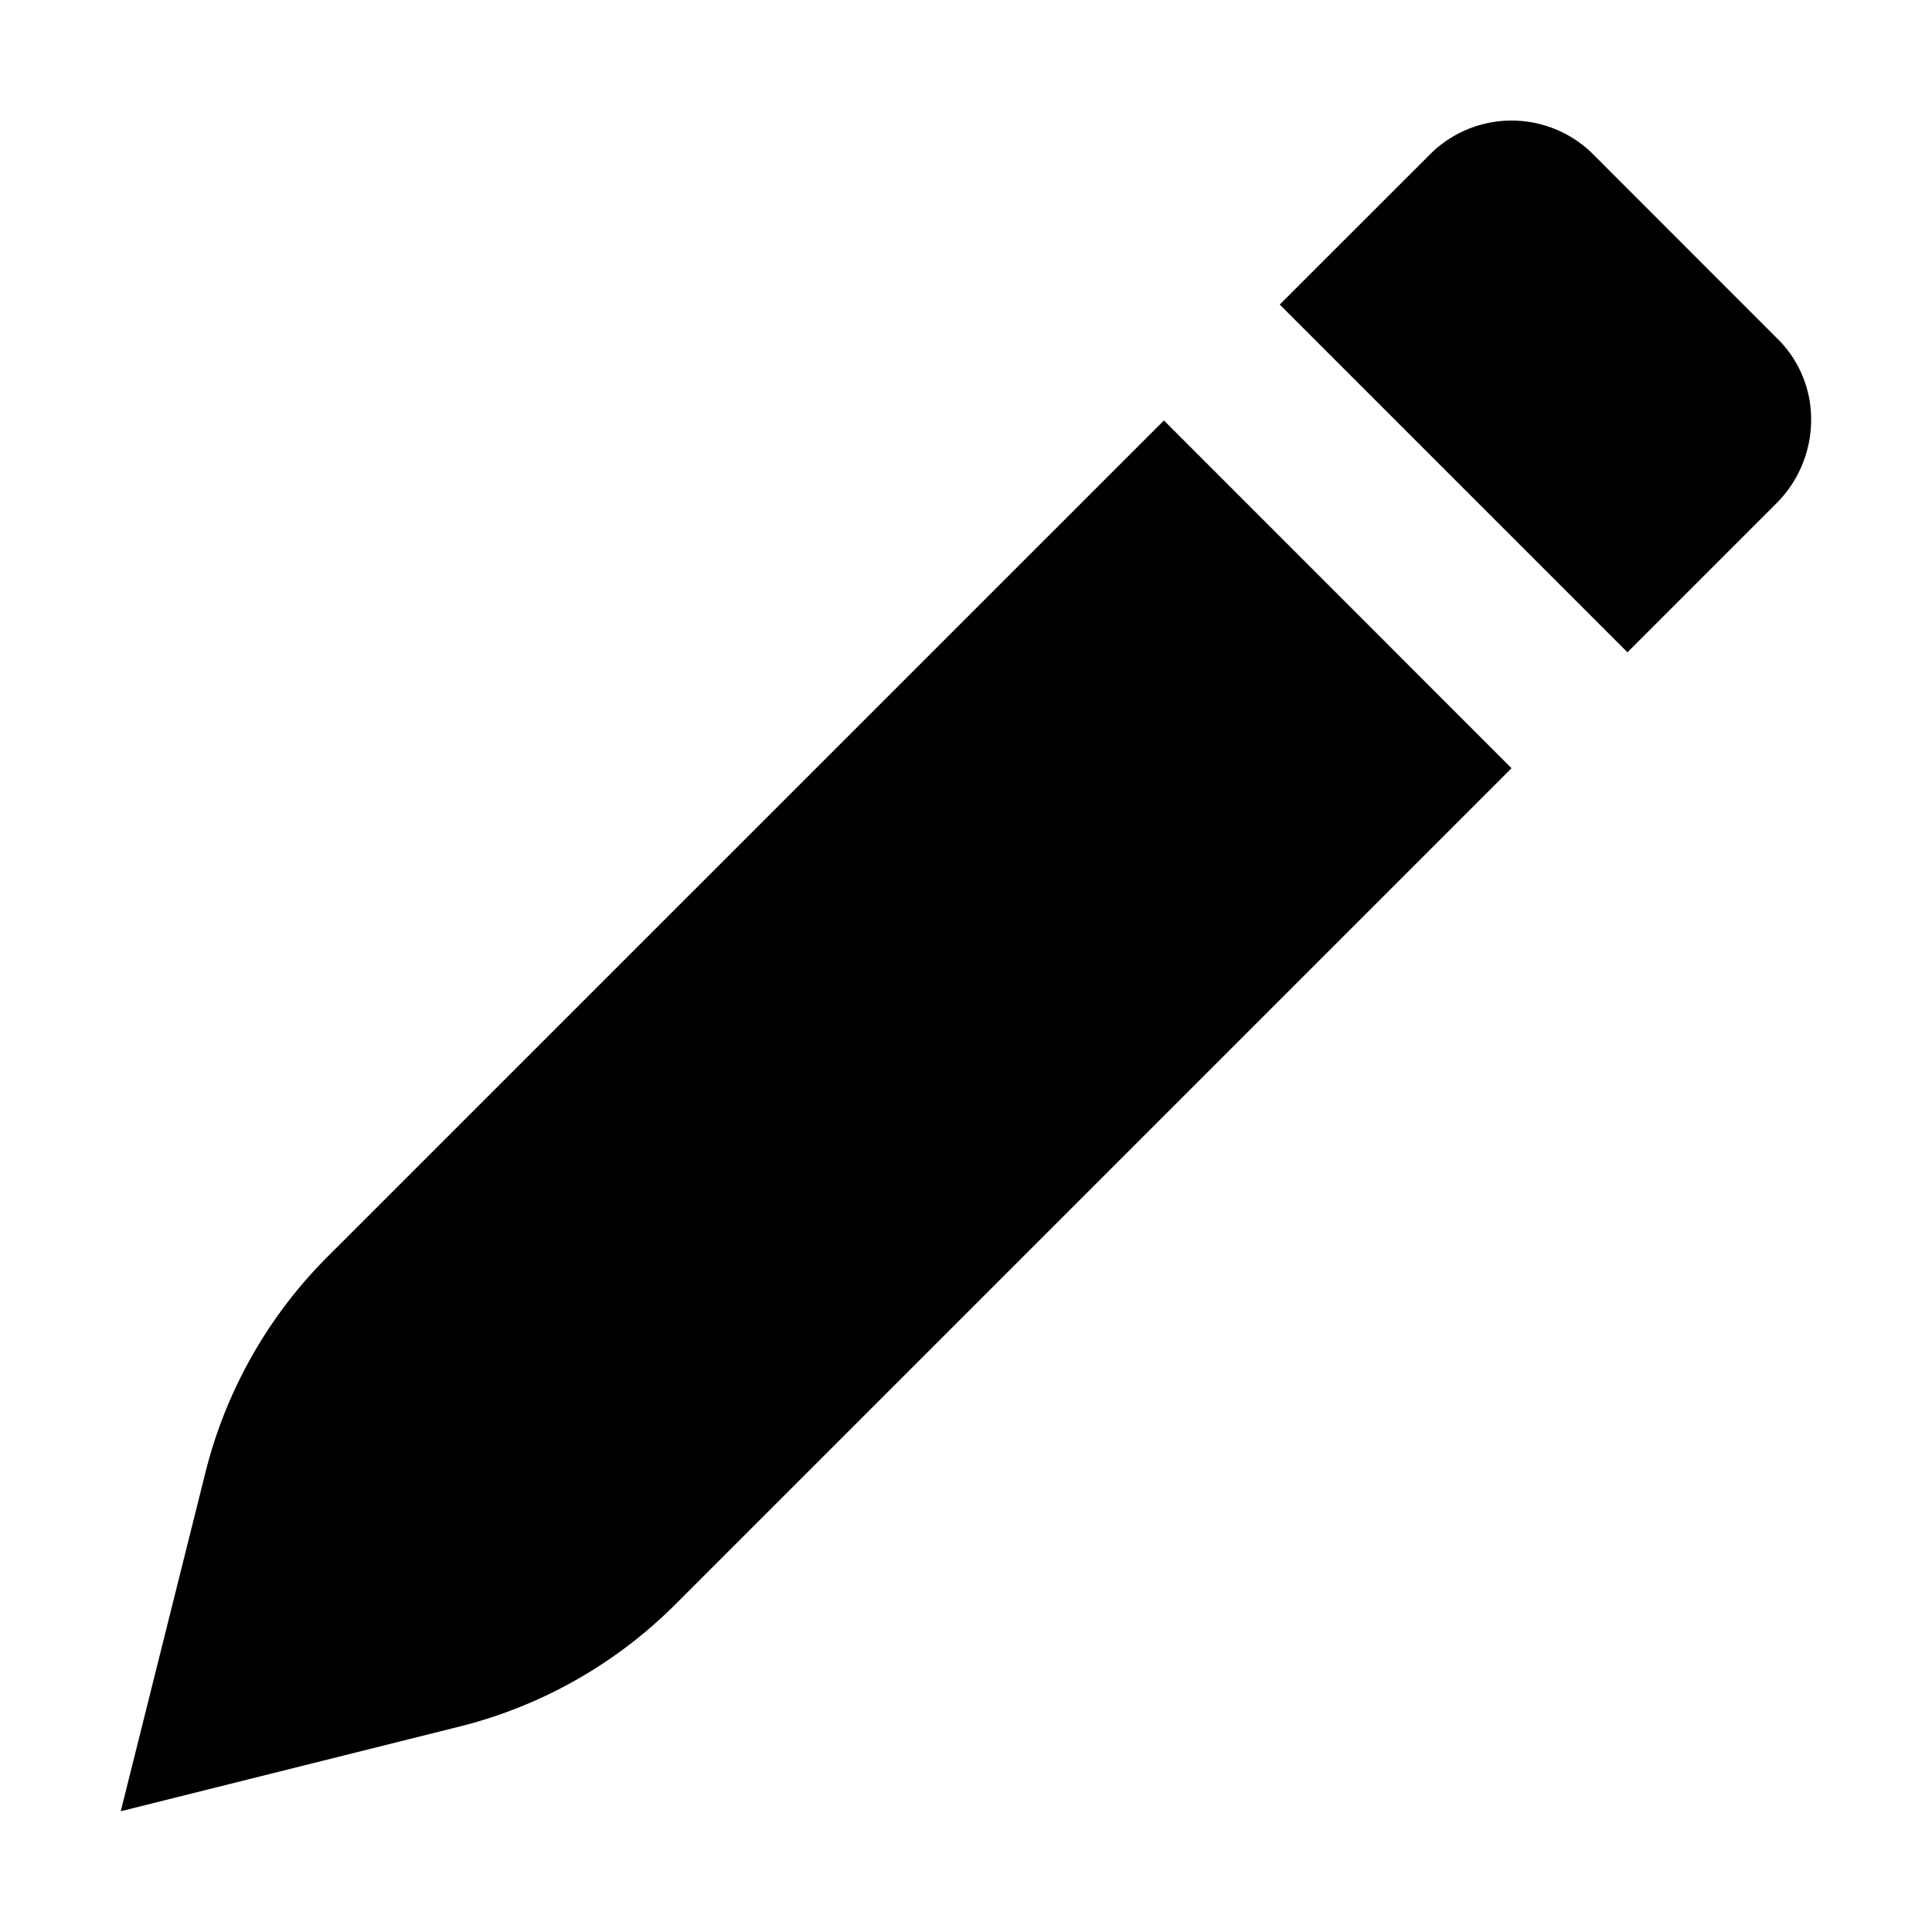 <svg width="16" height="16" fill="none" xmlns="http://www.w3.org/2000/svg">
  <path fill-rule="evenodd" clip-rule="evenodd" d="M14.719 4.161a.979.979 0 00.28-.7.936.936 0 00-.28-.657l-1.522-1.523a.956.956 0 00-1.357 0l-1.242 1.241 2.88 2.88 1.24-1.24zM2.712 10.408l6.927-6.926 2.879 2.88-6.926 6.926a3.848 3.848 0 01-1.784 1.01L1 15l.702-2.808a3.843 3.843 0 011.01-1.784z" fill="#000"/>
</svg>

